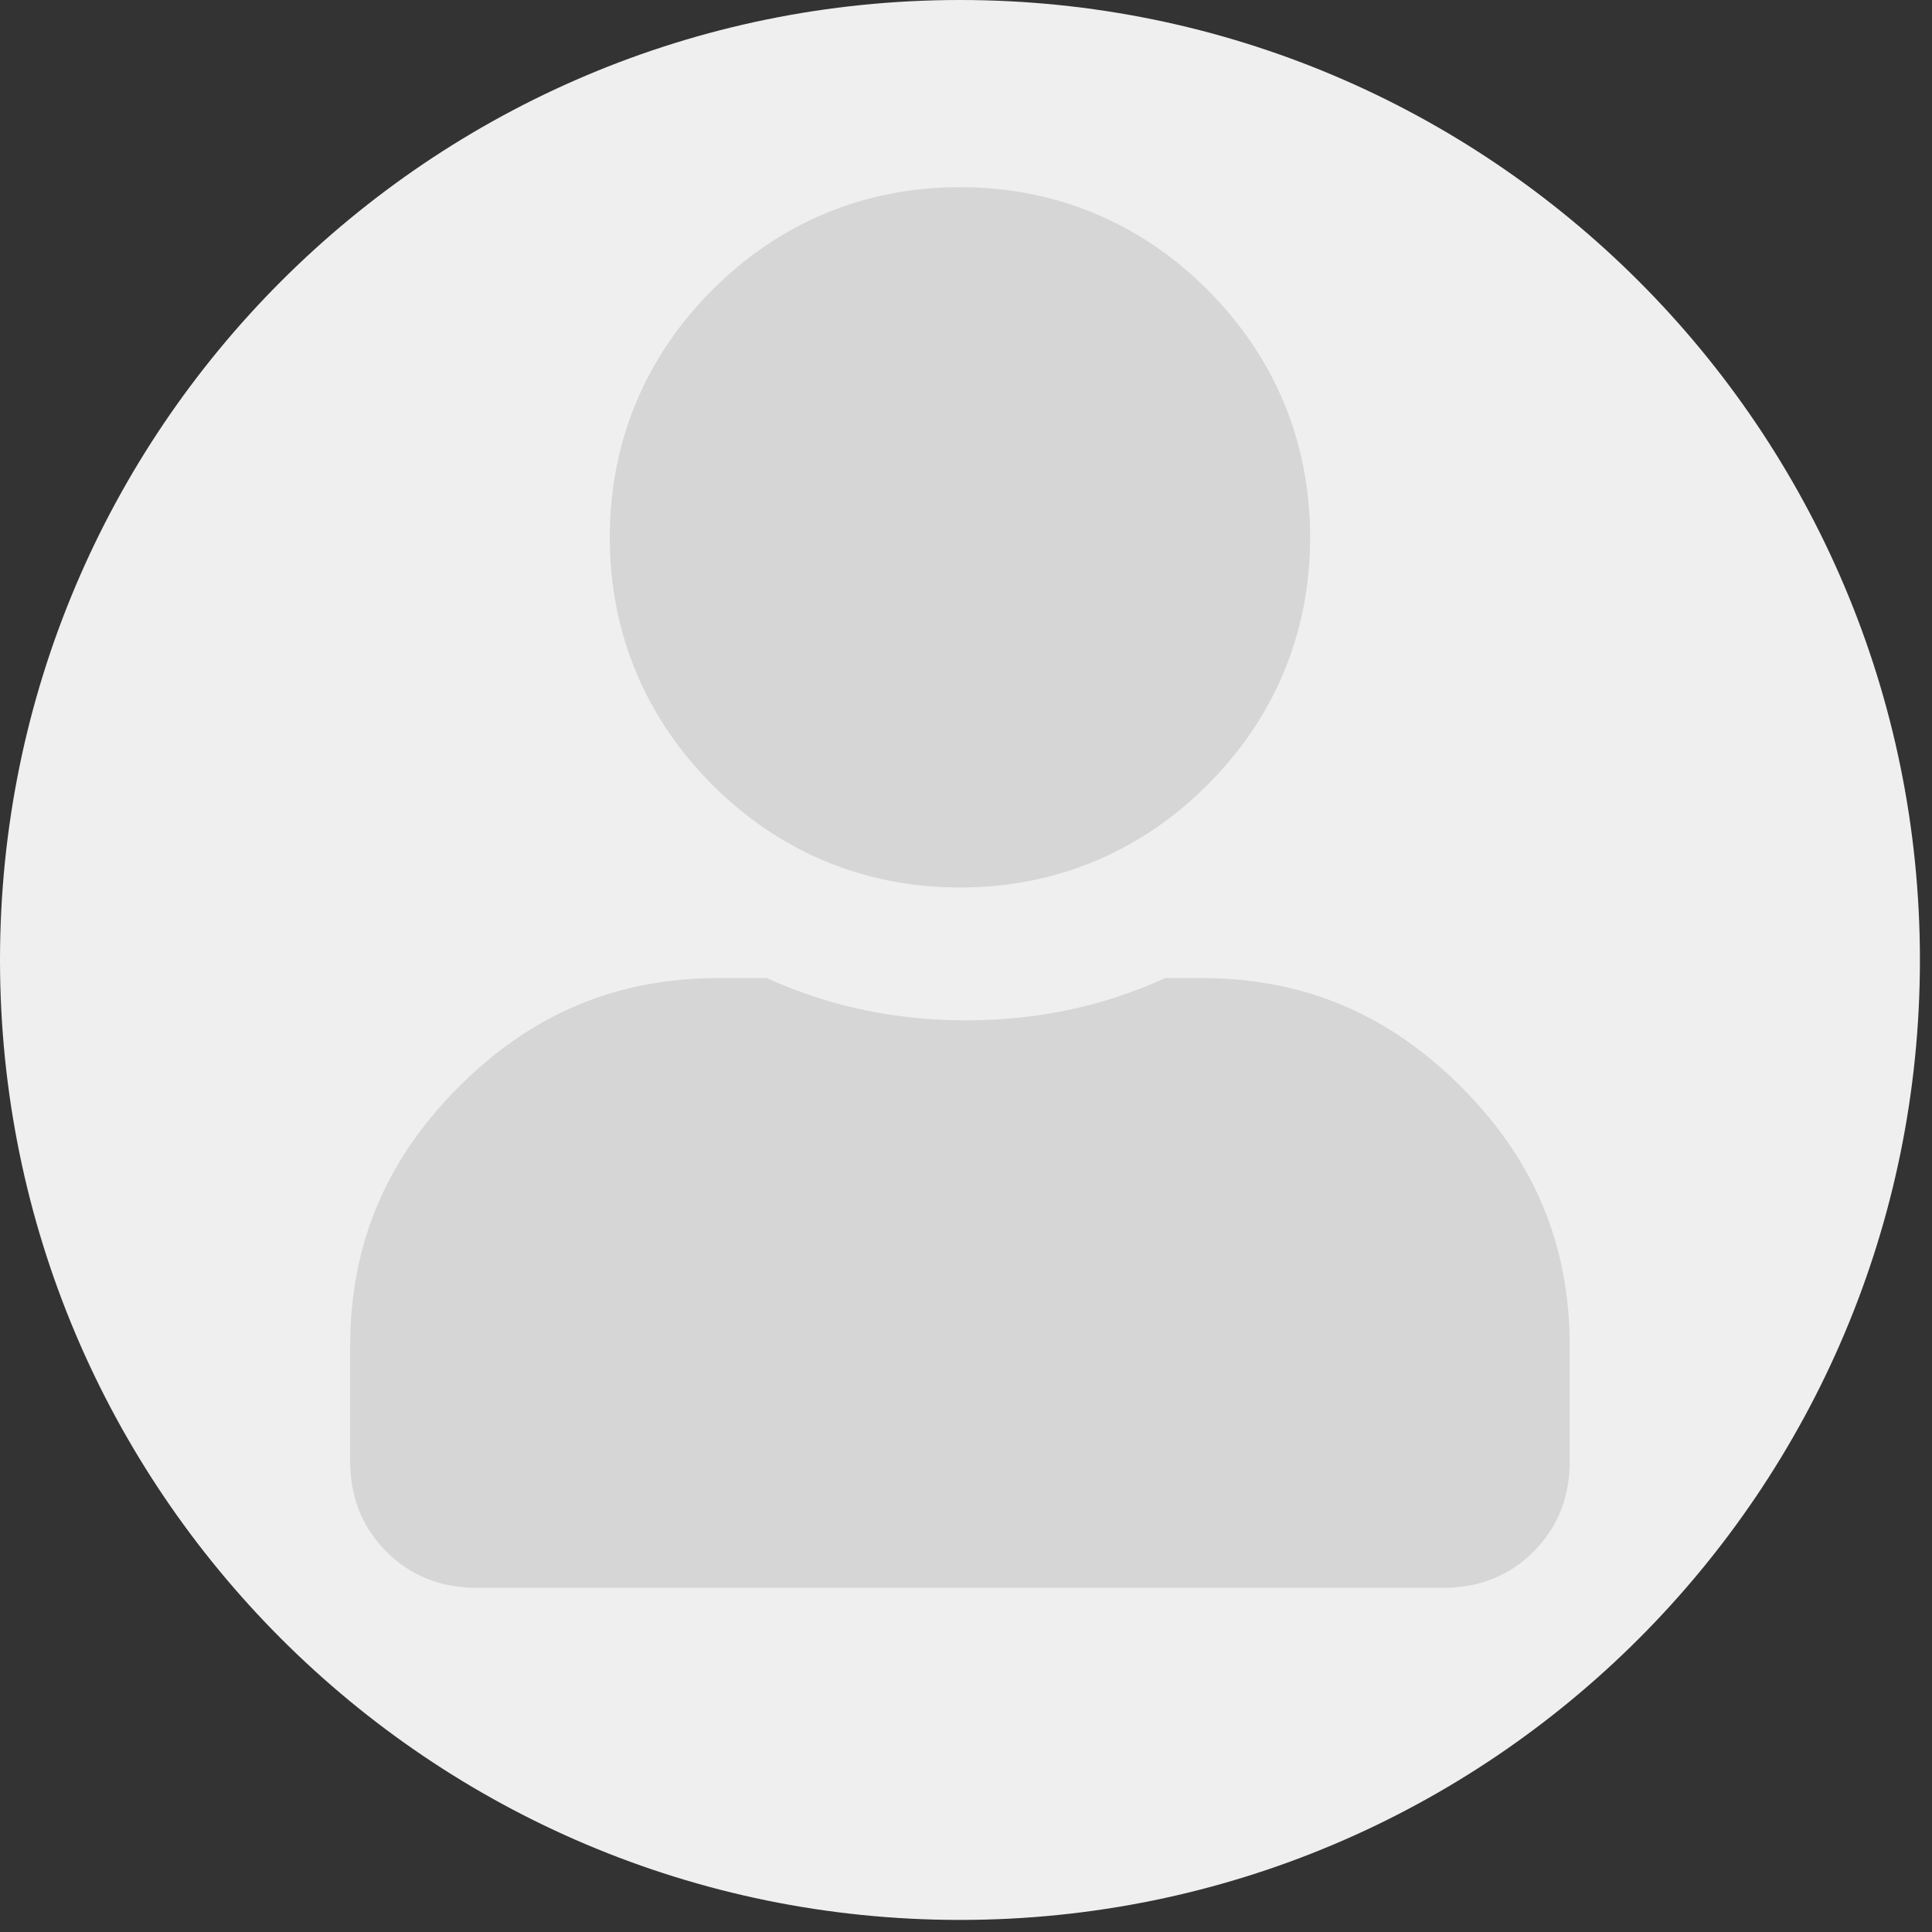 <svg width="32" height="32" viewBox="0 0 32 32" fill="none" xmlns="http://www.w3.org/2000/svg">
<rect x="0" y="0" width="32" height="32" fill="#333333" stroke="none"/>
<path d="M15.9 31.8C24.681 31.8 31.8 24.681 31.8 15.9C31.8 7.119 24.681 0 15.9 0C7.119 0 0 7.119 0 15.9C0 24.681 7.119 31.8 15.9 31.8Z" fill="#F0EFEF"/>
<path d="M19.9 16.2C21.6 16.2 23 16.8 24.2 18C25.4 19.2 26 20.6 26 22.3V24.2C26 24.8 25.8 25.3 25.4 25.7C25 26.1 24.5 26.3 23.9 26.3H7.9C7.3 26.3 6.8 26.1 6.4 25.7C6 25.3 5.8 24.8 5.8 24.2V22.3C5.8 20.6 6.4 19.2 7.6 18C8.8 16.8 10.2 16.2 11.9 16.2H12.7C13.8 16.7 14.9 16.9 16 16.9C17.1 16.9 18.2 16.7 19.3 16.2H19.9ZM20 13C18.9 14.1 17.5 14.7 15.9 14.7C14.3 14.7 12.9 14.1 11.8 13C10.7 11.9 10.1 10.5 10.1 8.9C10.1 7.3 10.7 5.9 11.8 4.8C12.9 3.7 14.3 3.1 15.9 3.1C17.5 3.1 18.9 3.7 20 4.8C21.1 5.9 21.7 7.3 21.7 8.9C21.7 10.5 21.1 11.9 20 13Z" fill="#D6D6D6"/>
</svg>
